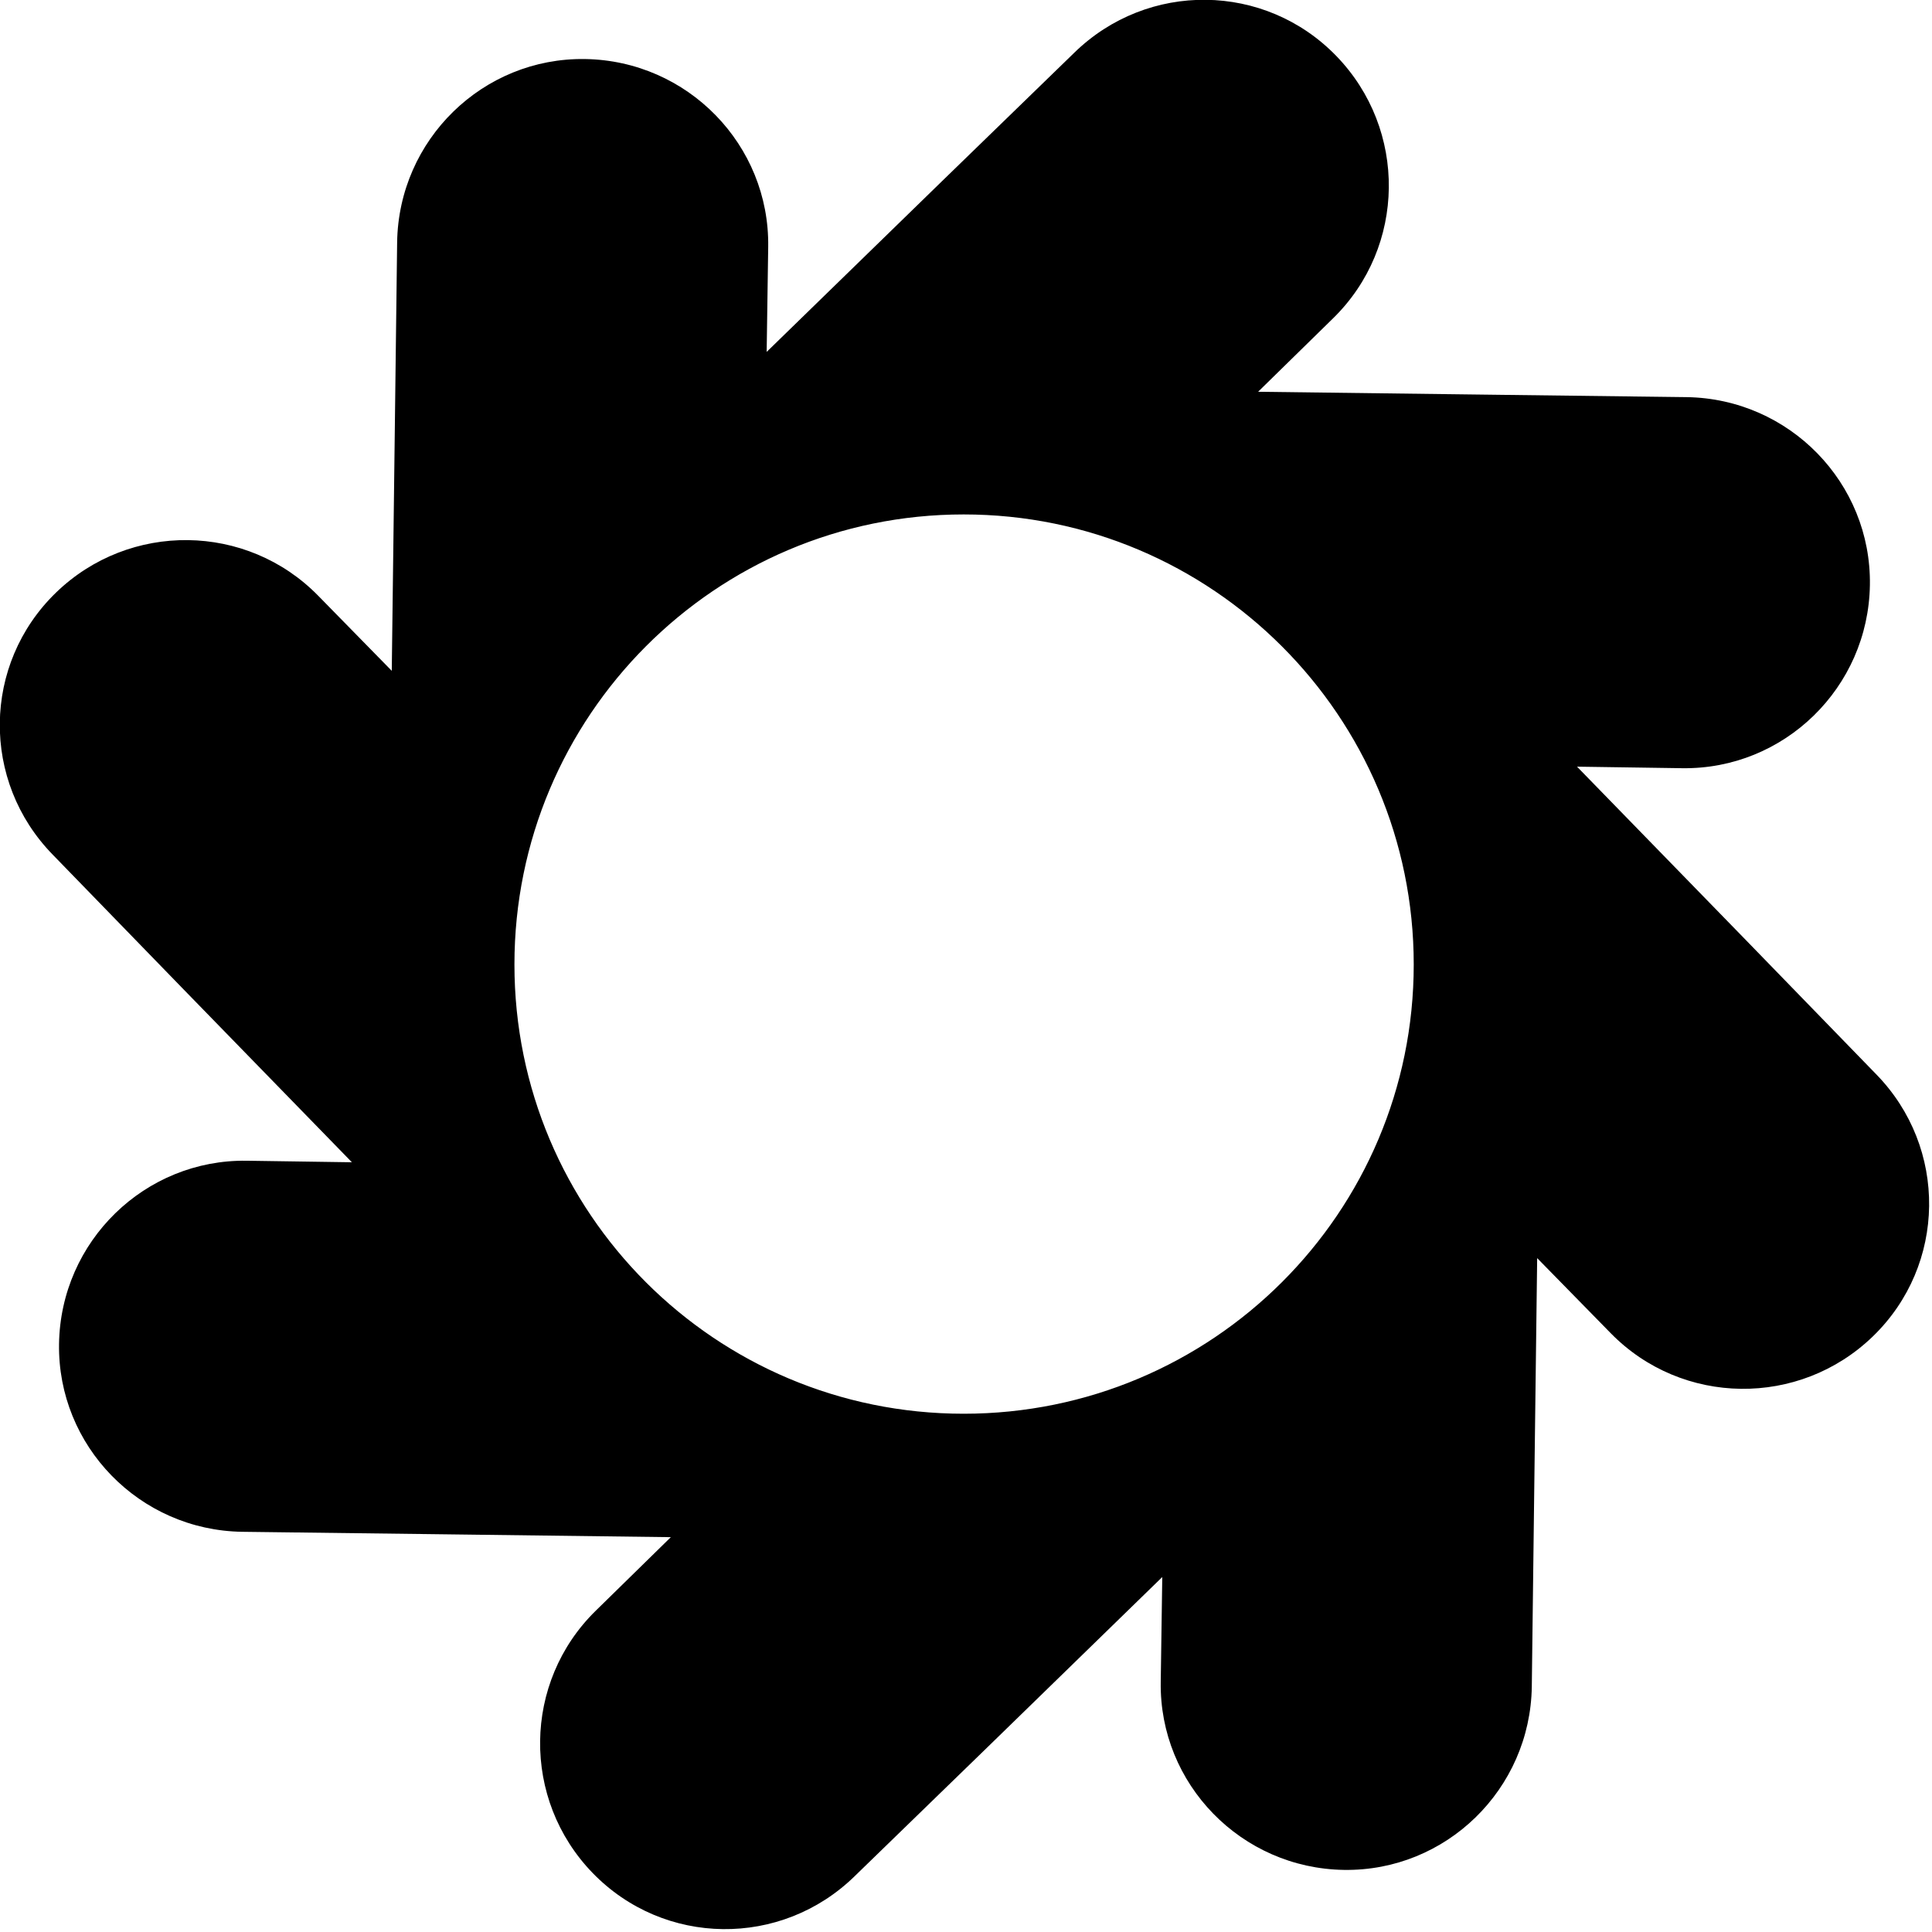 <svg version="1.2" xmlns="http://www.w3.org/2000/svg" viewBox="0 0 252 252" width="252" height="252">
	<path id="Layer" fill-rule="evenodd" class="s0" d="m244.7 140.1c9.4 9.6 9.2 24.9-0.4 34.2-9.6 9.3-24.9 9.1-34.2-0.4l-9.6-9.8-0.4 31.7-0.3 24.2c-0.2 13.4-11.2 24.1-24.5 23.9-13.4-0.2-24.1-11.2-23.9-24.5l0.2-13.7-22.8 22.2-17.3 16.8c-9.6 9.4-24.9 9.2-34.2-0.4-9.3-9.6-9.1-24.9 0.4-34.2l9.8-9.6-31.7-0.4-24.2-0.3c-13.4-0.2-24.1-11.2-23.9-24.5 0.2-13.4 11.2-24.1 24.5-23.9l13.7 0.2-22.2-22.8-16.8-17.3c-9.4-9.6-9.2-24.9 0.4-34.2 9.6-9.3 24.9-9.1 34.2 0.4l9.6 9.8 0.4-31.7 0.3-24.2c0.2-13.4 11.2-24.1 24.5-23.9 13.4 0.2 24.1 11.2 23.9 24.5l-0.2 13.7 22.8-22.2 17.3-16.8c9.6-9.4 24.9-9.2 34.2 0.4 9.3 9.6 9.1 24.9-0.4 34.2l-9.8 9.6 31.7 0.4 24.2 0.3c13.4 0.2 24.1 11.2 23.9 24.5-0.2 13.4-11.2 24.1-24.5 23.9l-13.7-0.2 22.2 22.8zm-60.3-14.3c0-32.4-26.3-58.7-58.7-58.7-32.4 0-58.6 26.3-58.6 58.7 0 32.4 26.2 58.6 58.6 58.6 32.4 0 58.7-26.2 58.7-58.6z"/>
	<g id="Layer">
		<path id="Layer" class="s0" d="m339.7 61.4l36.5 71.4 36.7-71.4c3.2-6.7 8.1-9.7 15.4-9.7 9.3 0 13.8 7 13.8 13.5v121.3c0 7.6-5.5 13.5-12.9 13.5-7.4 0-12.5-5.8-12.5-13.5v-43.1l0.1-41.4-25.4 49.6c-4.2 8.2-7.6 12.3-15.8 12.3-8.1 0-11.4-3.8-15.2-11.9l-25-48.5 0.3 39.7v43.3c0 7.6-5.5 13.5-12.9 13.5-7.4 0-12.5-5.9-12.5-13.5v-121.3c0-6.7 4.5-13.5 13.8-13.5 7.3 0 12.2 3 15.6 9.7z"/>
		<path id="Layer" class="s0" d="m470.4 60.4c0-7 5.9-12.5 12.9-12.5 7.1 0 13.2 5.5 13.2 12.5v7.1c0 7.4-5.7 12.9-13.2 12.9-7.4 0-12.9-5.5-12.9-12.9zm0 44.4c0-7.2 5.7-13.1 12.9-13.1 7.3 0 13.2 5.9 13.2 13.1v82.8c0 7.2-5.7 12.9-13.2 12.9-7.4 0-12.9-5.7-12.9-12.9v-82.8z"/>
		<path id="Layer" class="s0" d="m590.5 140.6c0-17.7-7.8-25.5-20.2-25.5-13.1 0-21.8 8.8-22.2 25.3v47.3c0 7.2-5.7 12.9-13.1 12.9-7.4 0-12.9-5.7-12.9-12.9v-82.8c0-7.3 5.7-13.1 12.9-13.1 7.2 0 13.1 5.8 13.1 13.1v3.4c6.7-10.1 16.7-16.5 32.1-16.5 24.1 0 36.3 15 36.3 41.5v54.4c0 7.2-5.9 12.9-13.1 12.9-7.2 0-12.9-5.7-12.9-12.9 0 0 0-47.1 0-47.1z"/>
		<path id="Layer" fill-rule="evenodd" class="s0" d="m709.2 184.8c-6.3 9.5-15.8 15.8-29.6 15.8-27.2 0-41.8-16-41.8-47.3v-14.3c0-29.2 14.2-47.3 41.8-47.3 13.6 0 23.3 5.8 29.6 14.5v-41.4c0-7.2 5.7-13.1 12.9-13.1 7.2 0 13.1 5.9 13.1 13.1v122.9c0 7.2-5.7 12.9-13.1 12.9-7.4 0-12.9-5.7-12.9-12.9zm0-50.4c-1.5-13.6-11.2-22-22.6-22-13.5 0-22 8.7-22 25.6v16.2c0 16.9 8.1 25.8 21.6 25.8 13.5 0 23-11.4 23-25.8z"/>
		<path id="Layer" class="s0" d="m768.1 94.4v-19.4c0-7.4 5.7-13.1 12.9-13.1 7.2 0 13.1 5.7 13.1 13.1v19.4h15.8c5.7 0 10.2 4.8 10.2 10.5 0 5.7-4.5 10.2-10.2 10.2h-15.8v46.6c0 12.9 4.4 16.9 13.1 16.9 1.2 0 4-0.4 5-0.4 6.2 0 9.7 4.2 9.7 10.3 0 5.1-3.3 8.7-8 10.2-3.1 1.4-7.2 1.9-11.2 1.9-20.9 0-34.6-10.6-34.6-35.1v-50.4h-6.5c-5.7 0-10.2-4.5-10.2-10.2 0-5.7 4.5-10.5 10.2-10.5h6.5z"/>
		<path id="Layer" fill-rule="evenodd" class="s0" d="m832.9 140c0-32.5 21.2-48.2 48.8-48.2 27.5 0 49.2 15.7 49.2 48.2v12.5c0 32.3-21.7 48.1-49.2 48.1-27.6 0-48.8-15.8-48.8-48.1zm26.6 12.6c0 18.6 8.3 27.5 22.2 27.5 13.8 0 22.4-8.9 22.4-27.5v-12.7c0-18.7-8.6-27.4-22.4-27.4-13.9 0-22.2 8.7-22.2 27.4z"/>
	</g>
</svg>